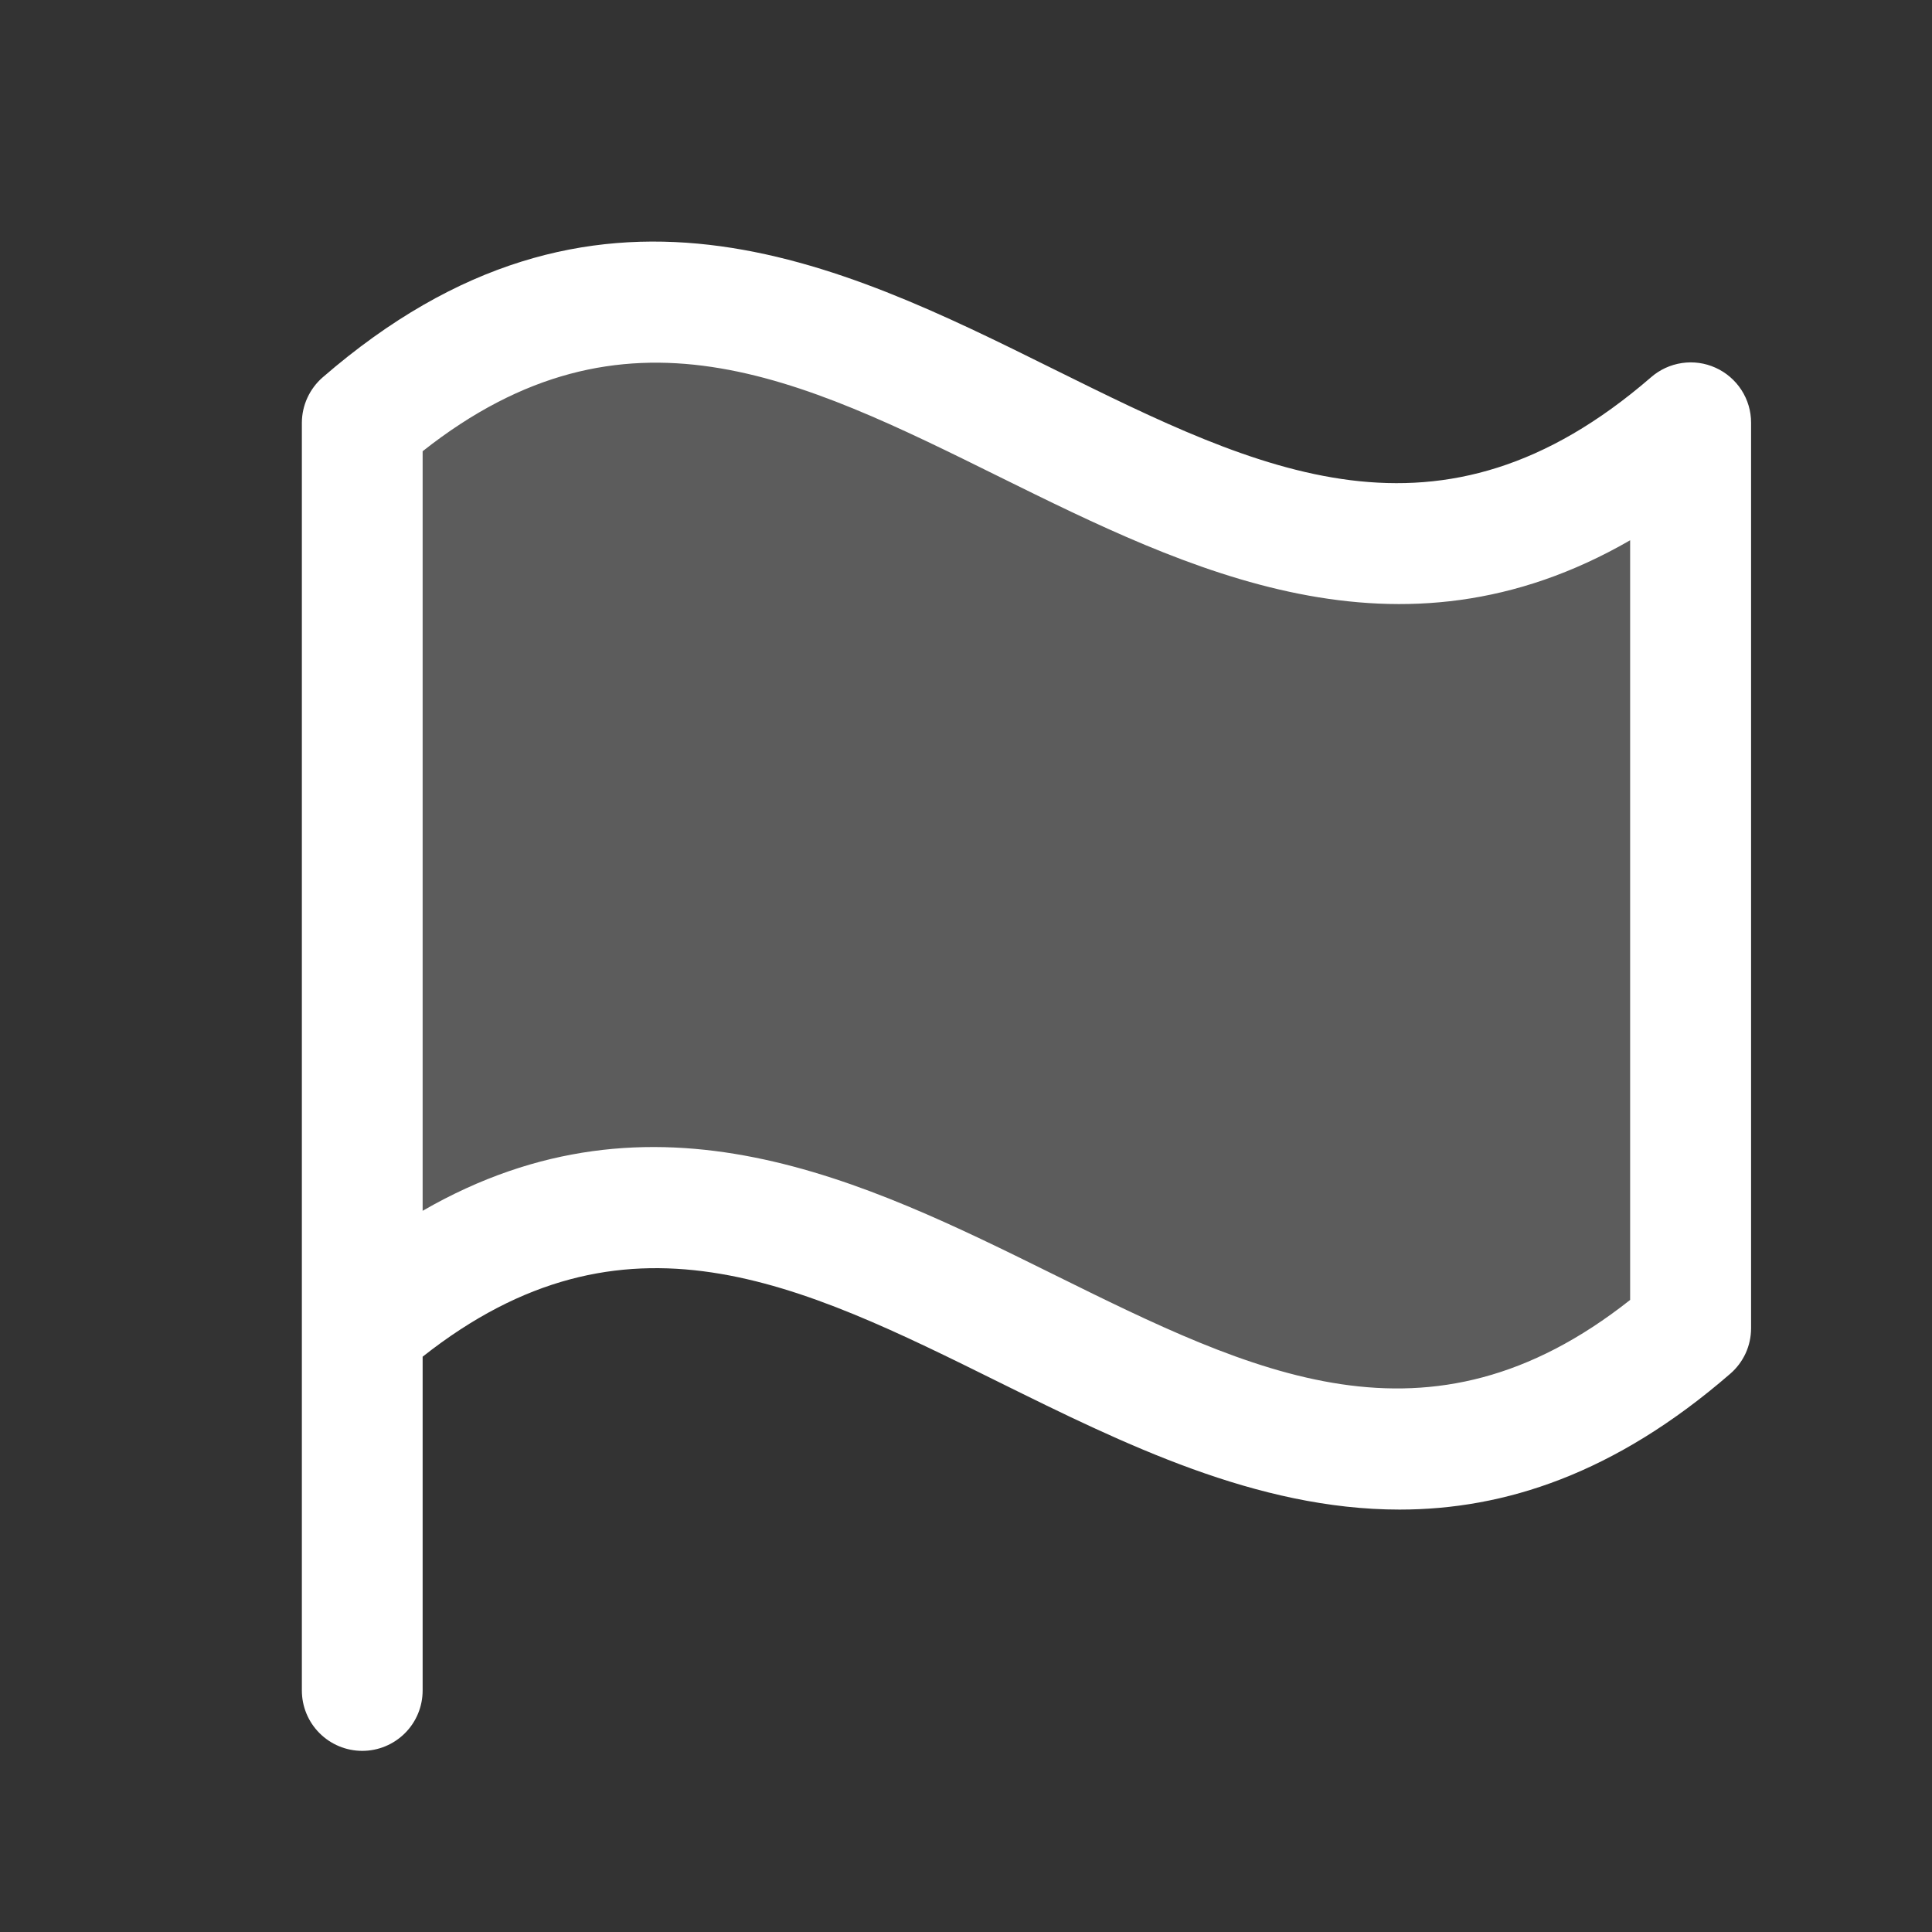<svg width="45" height="45" viewBox="0 0 45 45" fill="none" xmlns="http://www.w3.org/2000/svg">
<rect x="0" y="0" width="45" height="45" fill="#333333" stroke="none"/>
<path opacity="0.2" d="M39.375 9.844V30.938C28.125 40.681 19.688 21.194 8.438 30.938V9.844C19.688 0.1 28.125 19.587 39.375 9.844Z" fill="white"/>
<path d="M7.516 8.789C7.365 8.92 7.244 9.082 7.16 9.264C7.076 9.446 7.032 9.644 7.031 9.844V39.375C7.031 39.748 7.179 40.106 7.443 40.369C7.707 40.633 8.065 40.781 8.438 40.781C8.81 40.781 9.168 40.633 9.432 40.369C9.696 40.106 9.844 39.748 9.844 39.375V31.6C14.553 27.881 18.61 29.886 23.282 32.2C26.165 33.625 29.269 35.161 32.599 35.161C35.047 35.161 37.615 34.327 40.301 31.997C40.453 31.866 40.574 31.704 40.658 31.523C40.742 31.341 40.785 31.143 40.786 30.943V9.844C40.786 9.574 40.708 9.31 40.561 9.083C40.414 8.857 40.206 8.677 39.96 8.566C39.714 8.454 39.441 8.416 39.174 8.456C38.907 8.496 38.657 8.611 38.454 8.789C33.532 13.048 29.363 10.985 24.53 8.592C19.524 6.11 13.848 3.303 7.516 8.789ZM37.969 30.278C33.26 33.998 29.203 31.99 24.53 29.679C20.136 27.508 15.247 25.086 9.844 28.202V10.51C14.553 6.79 18.61 8.796 23.282 11.108C27.677 13.278 32.567 15.701 37.969 12.584V30.278Z" fill="white"/>
</svg>
